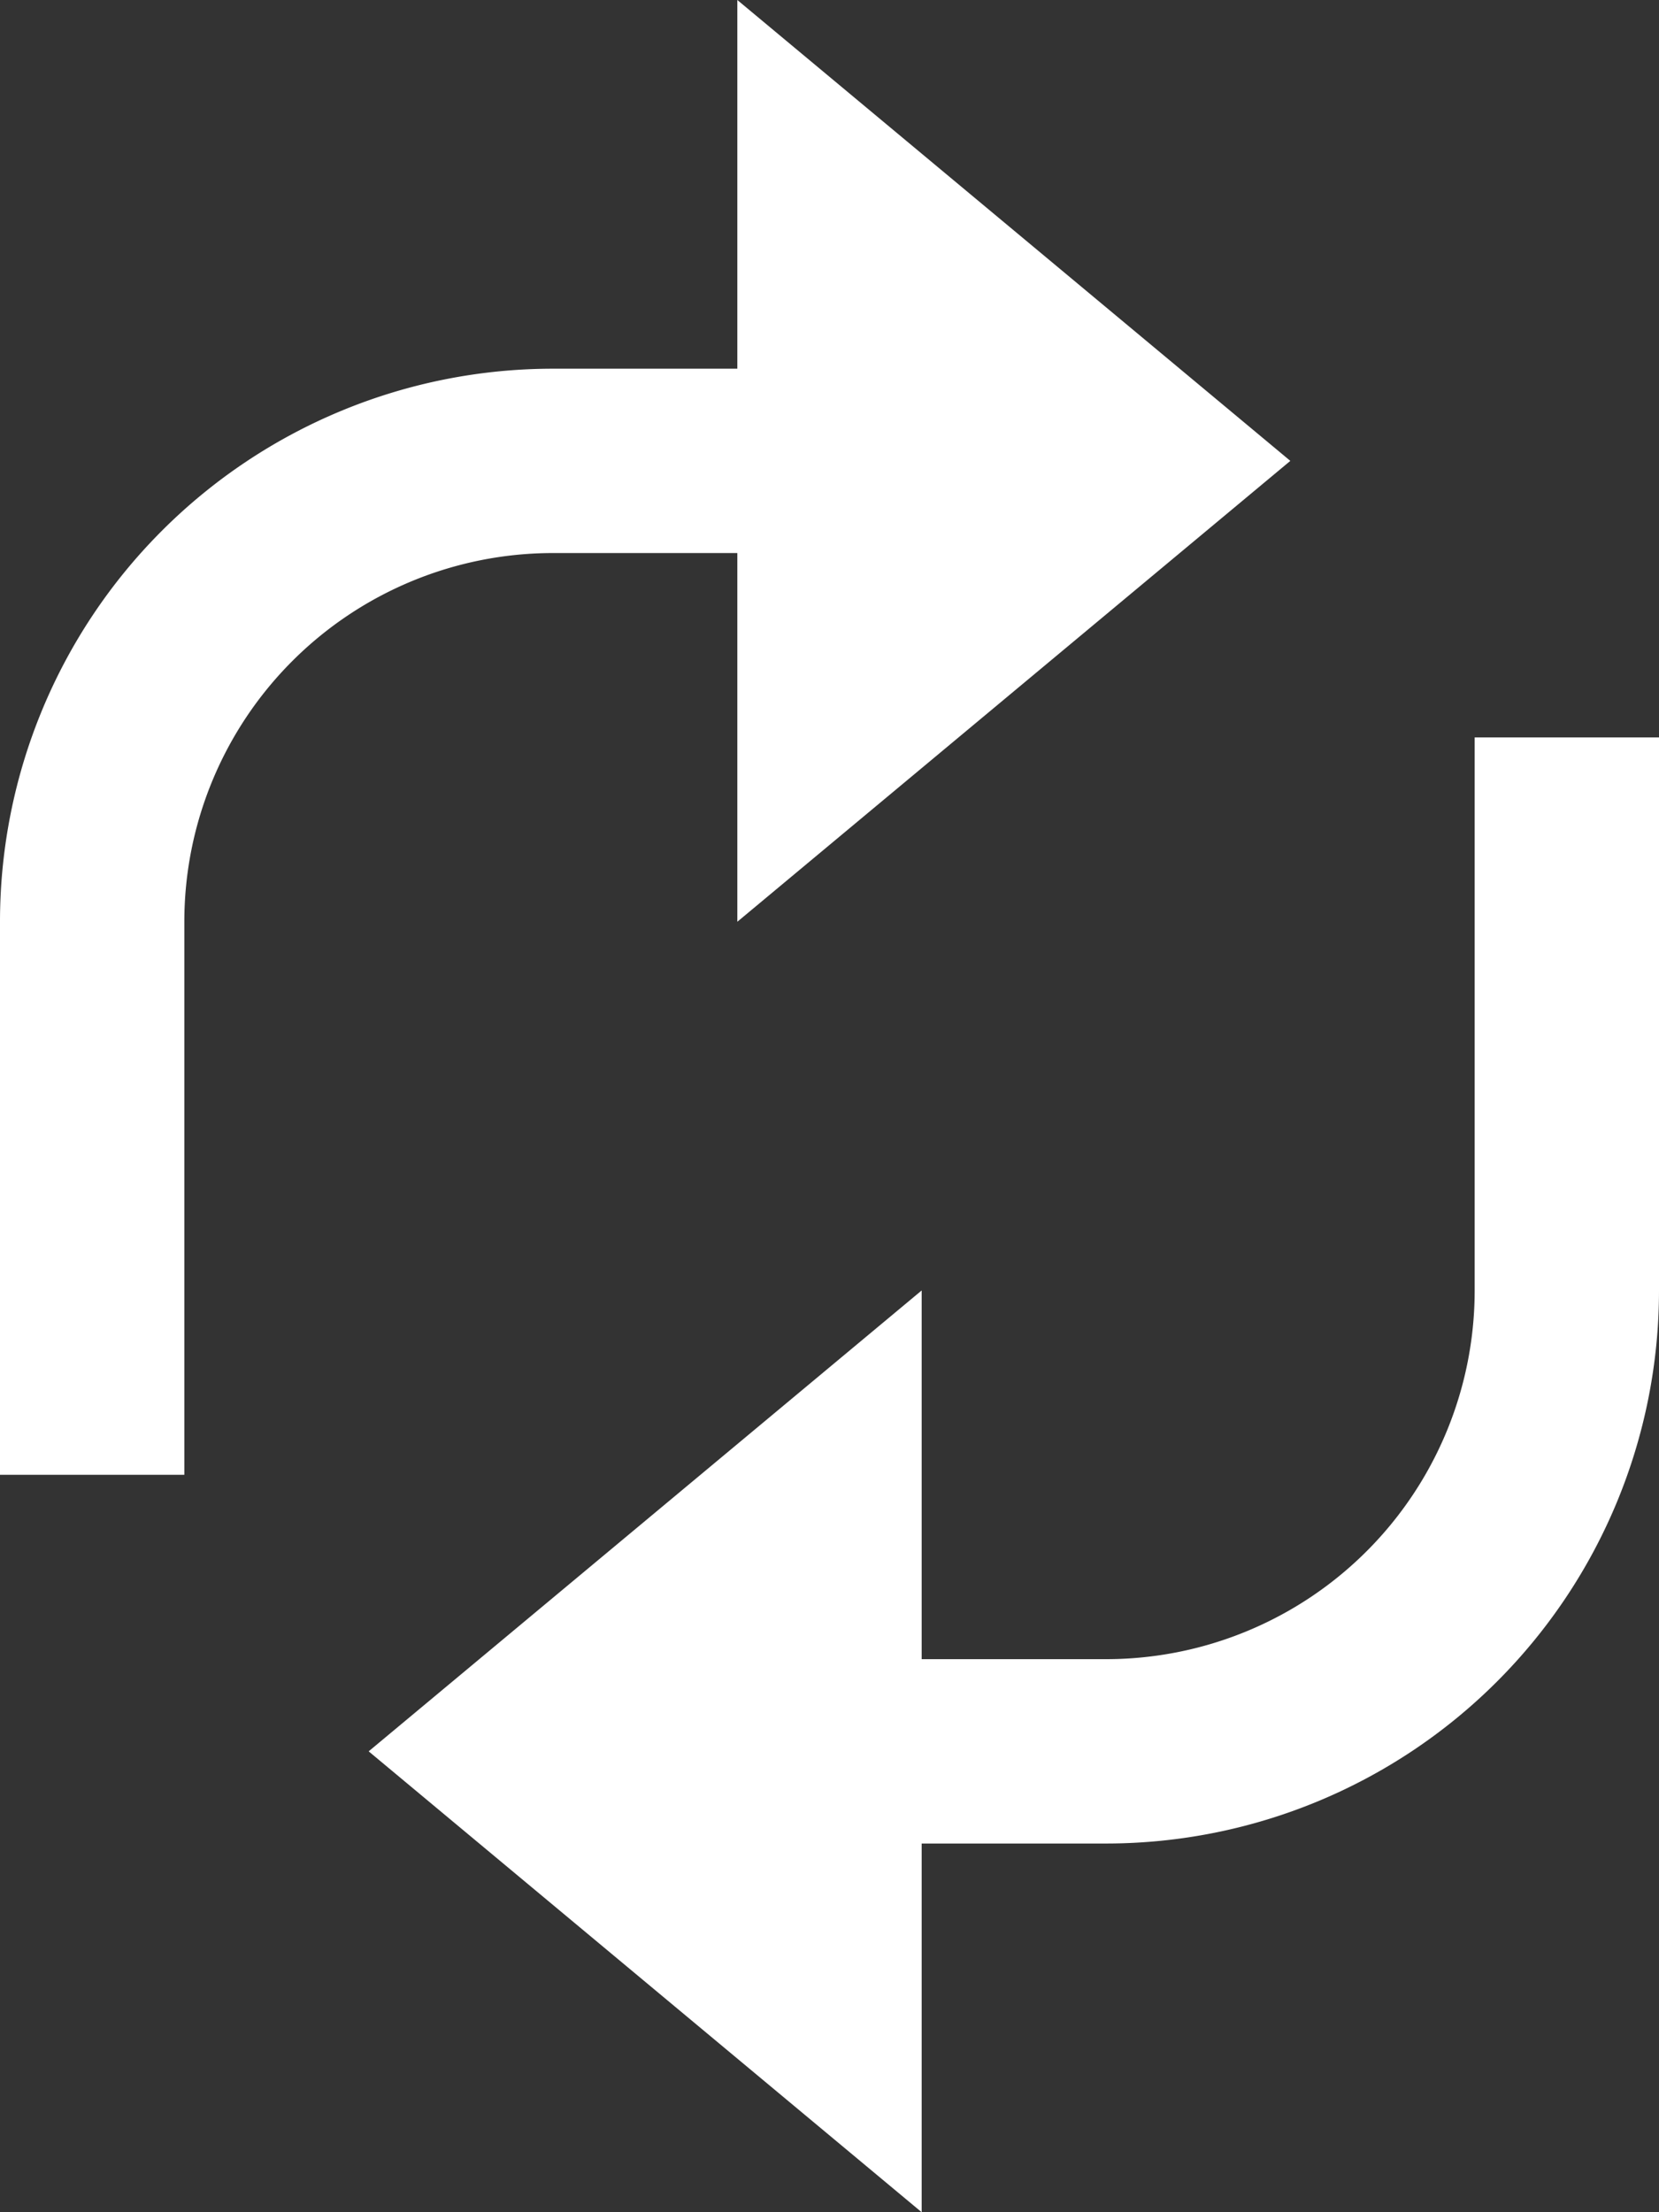 <svg width="9" height="12" xmlns="http://www.w3.org/2000/svg"><rect width="100%" height="100%" fill="#333333" stroke="none"/><path d="M0 5a3 3 0 013-3v1a2 2 0 00-2 2H0zm0 0h1v3H0zm3-3h1v1H3zm1-2l3 2.5L4 5zm5 7a3 3 0 01-3 3V9a2 2 0 002-2h1zm0 0H8V4h1zm-3 3H5V9h1zm-1 2L2 9.5 5 7z" fill="#FFF" fill-rule="evenodd"/></svg>